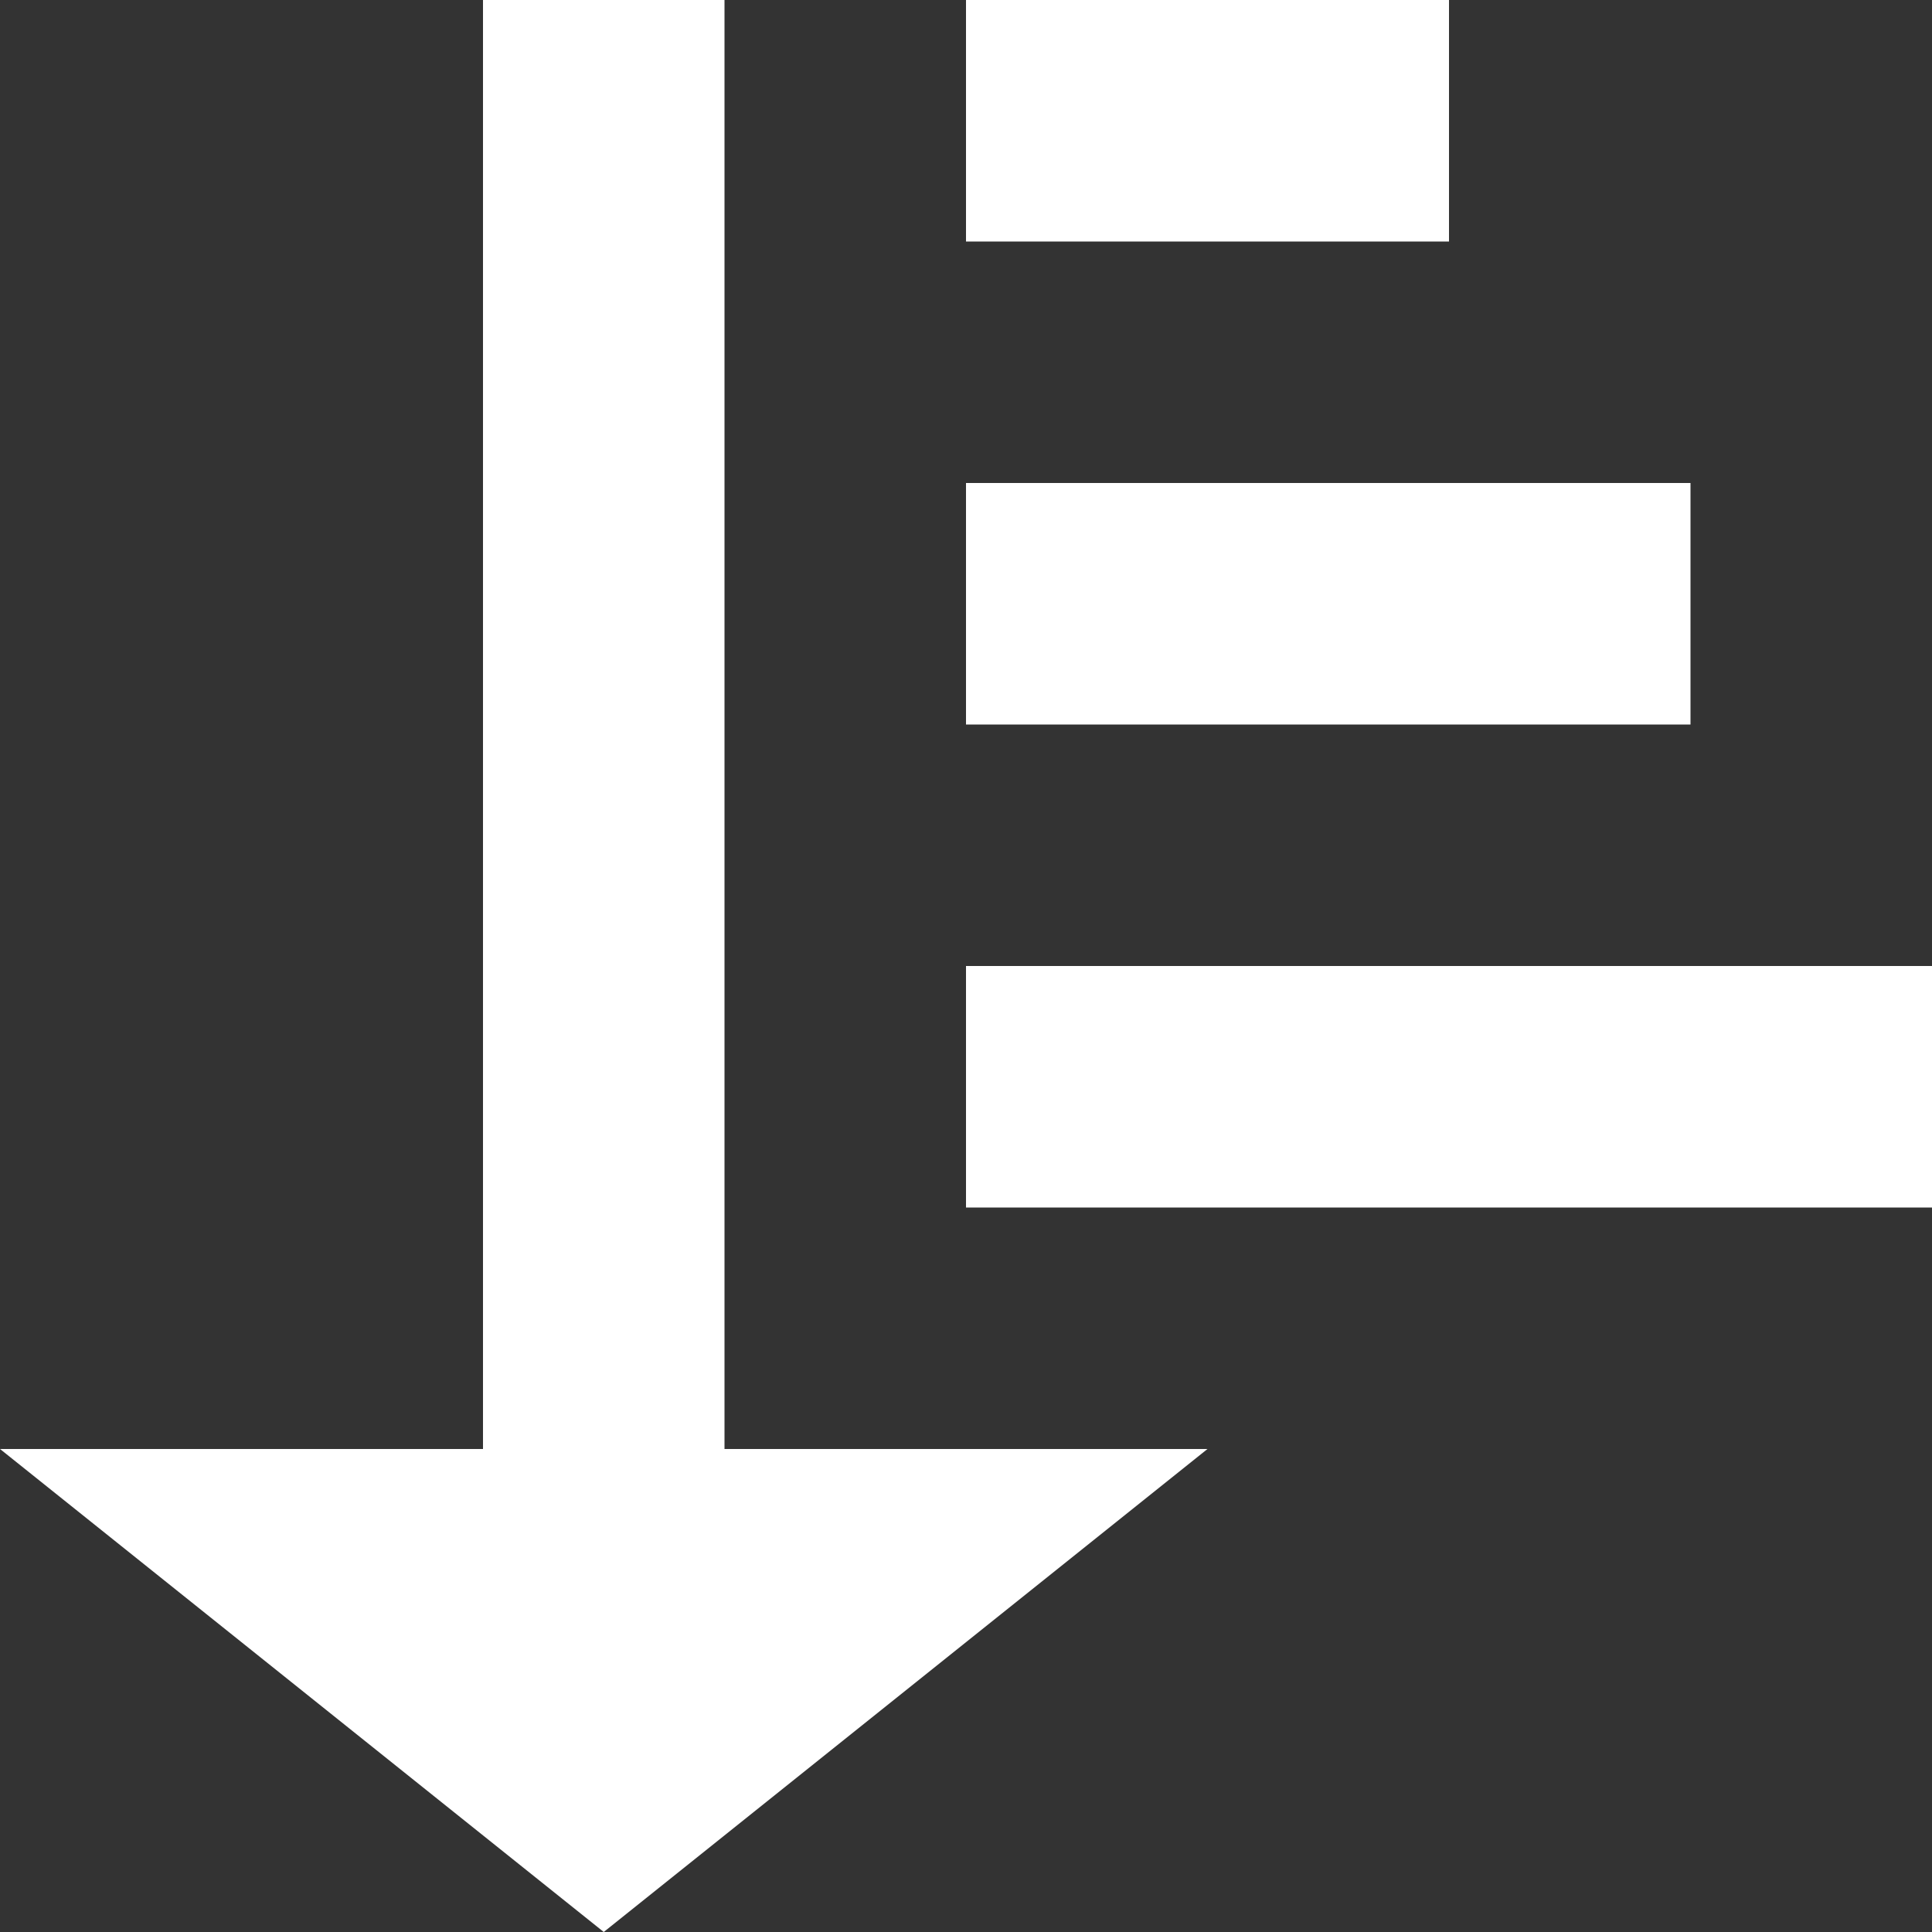 <svg xmlns="http://www.w3.org/2000/svg" width="8" height="8" viewBox="0 0 8 8" style="fill: white;">
  <rect x="0" y="0" width="8" height="8" fill="#333333" stroke="none"/>
  <path d="M2 0v6h-2l2.5 2 2.5-2h-2v-6h-1zm2 0v1h2v-1h-2zm0 2v1h3v-1h-3zm0 2v1h4v-1h-4z" />
</svg>
